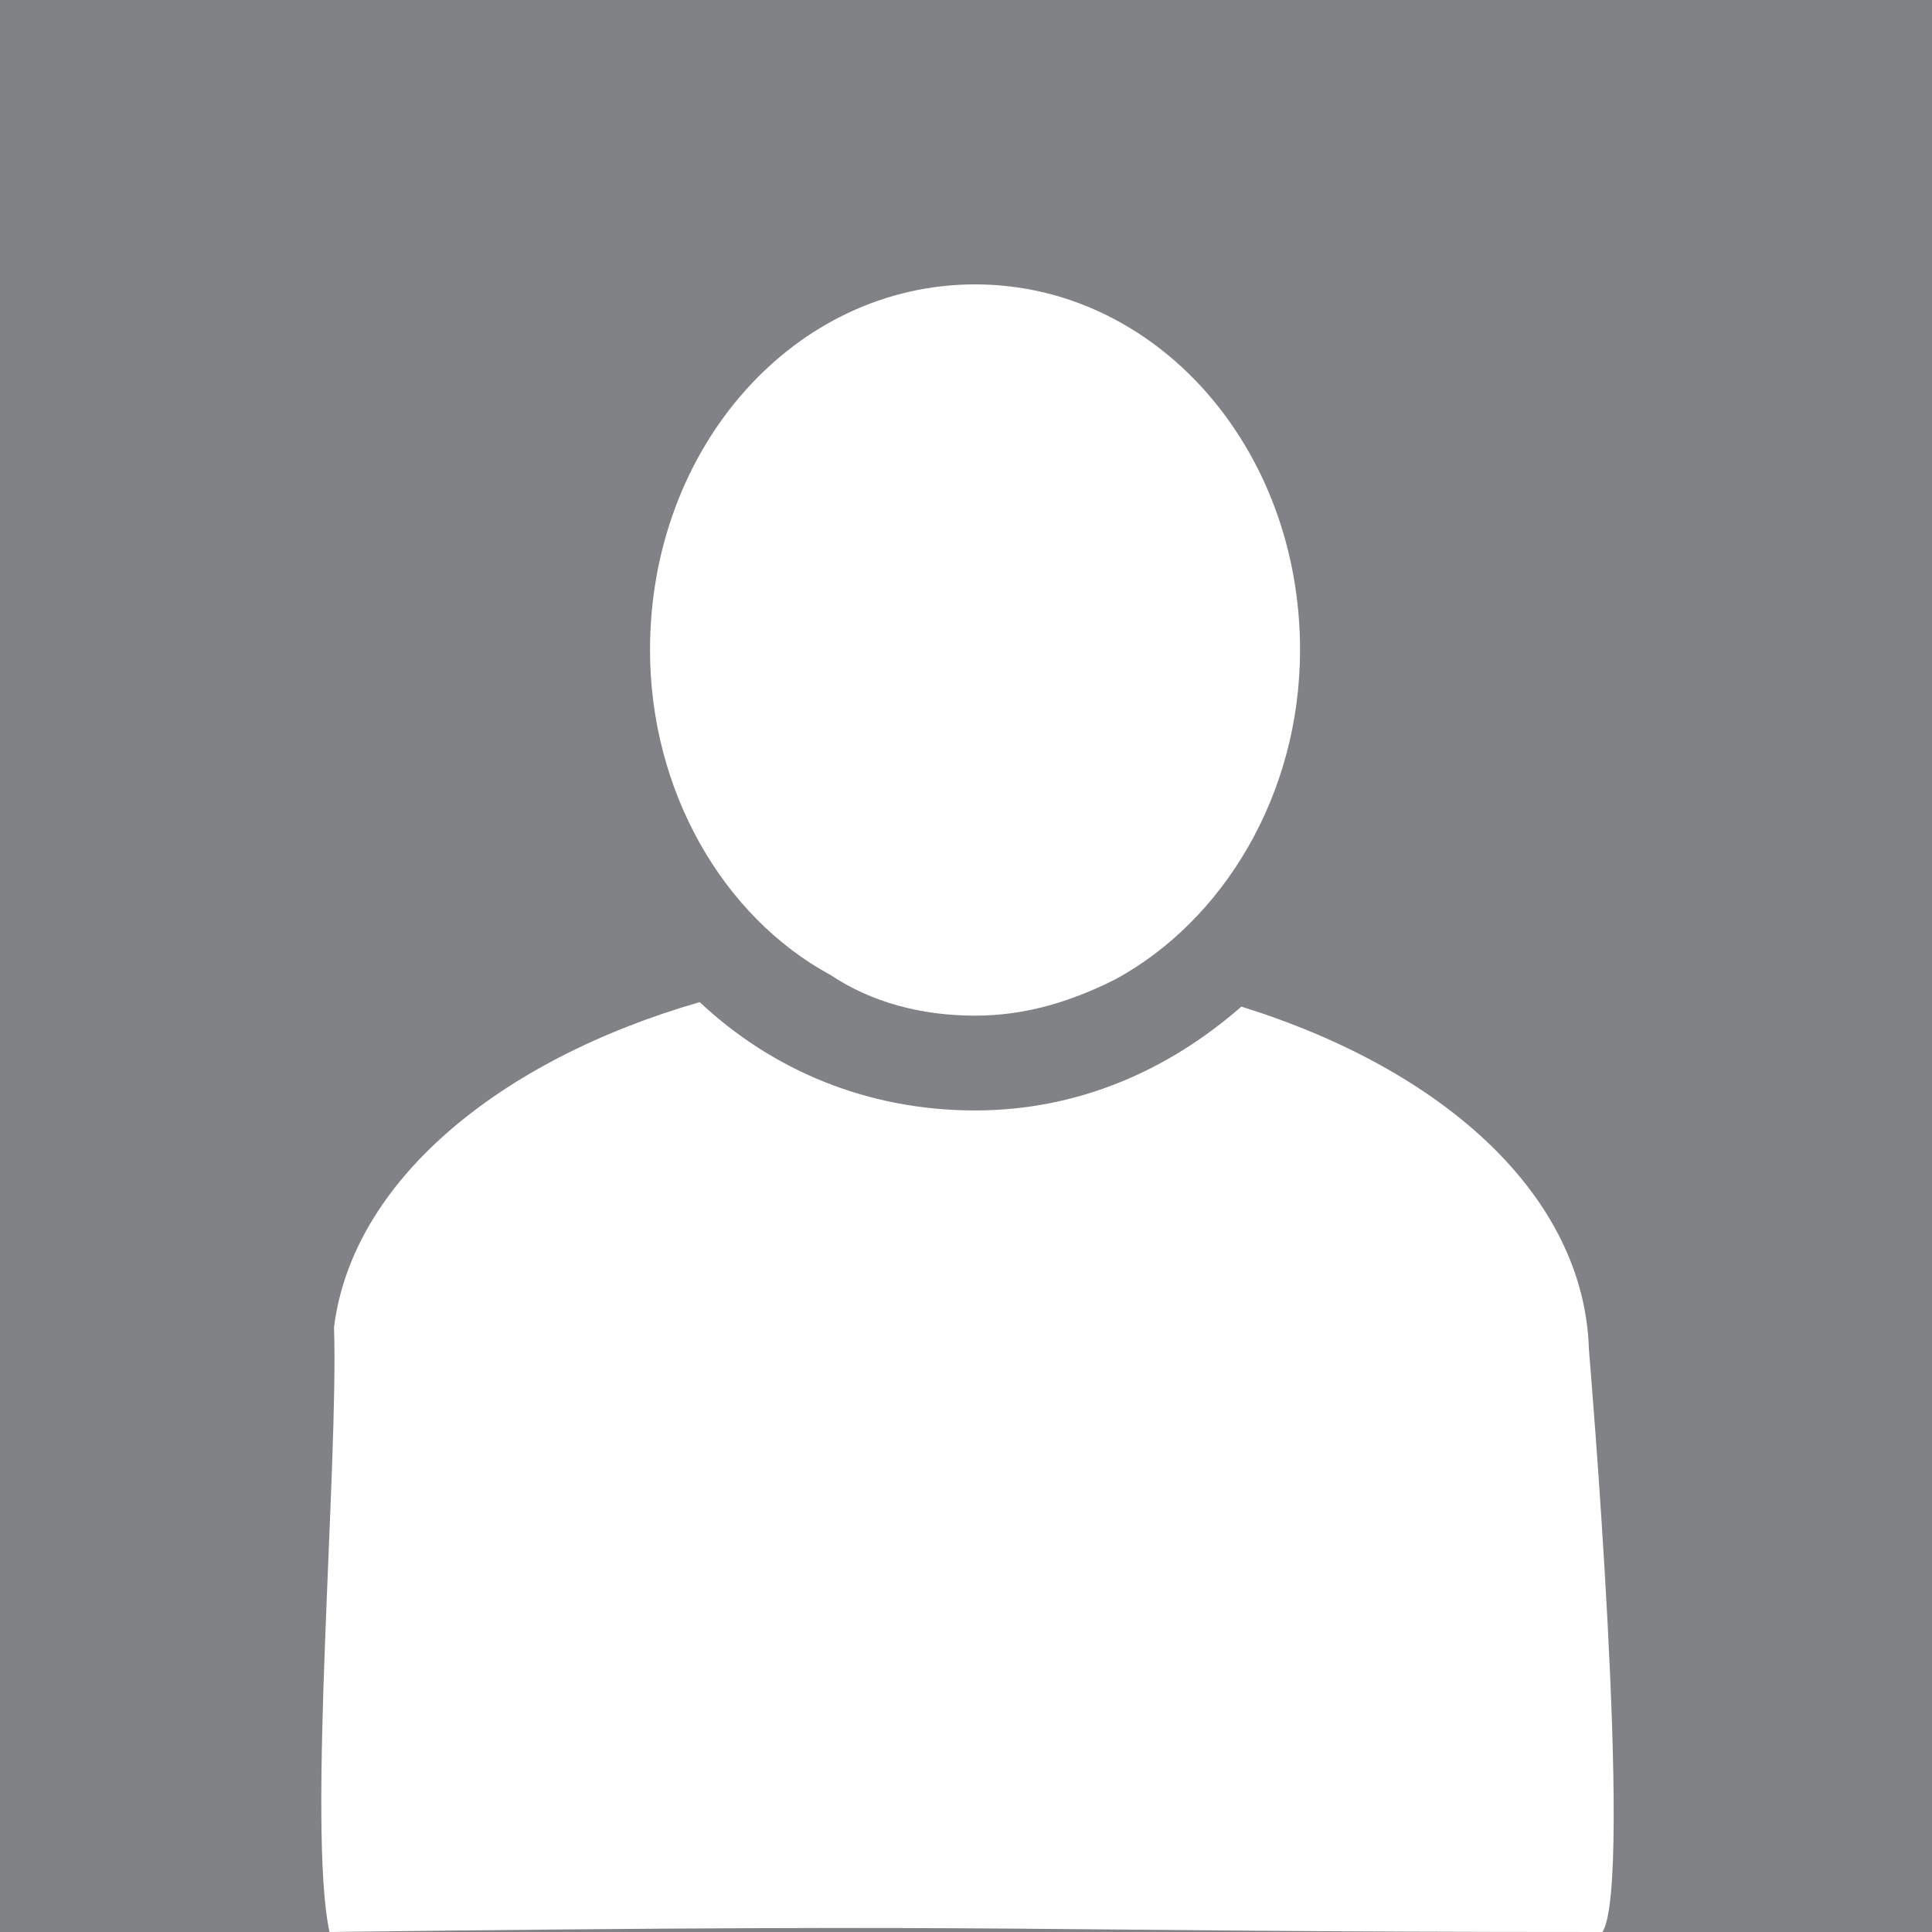 <svg id="Layer_1" xmlns="http://www.w3.org/2000/svg" viewBox="0 0 42.8 42.8"><style>.st0{fill:#808285}.st1{fill:#fff}</style><path class="st0" d="M0 0h42.8v42.8H0z"/><path id="XMLID_3852_" class="st1" d="M7.4 29.4c.4-3.2 3.6-5.9 8.1-7.2 1.6 1.5 3.7 2.4 6.1 2.4 2.3 0 4.3-.9 5.9-2.3 4.5 1.4 7.6 4.2 7.7 7.6 0 0 1 11.8.3 12.9-13.2 0-12.2-.2-28.2 0-.5-2.3.2-10.3.1-13.4z"/><path id="XMLID_3058_" class="st1" d="M21.6 22.5c-1.2 0-2.3-.3-3.2-.9-2.4-1.3-4-4.1-4-7.2 0-4.5 3.2-8.1 7.2-8.1s7.2 3.6 7.2 8.1c0 3.2-1.7 6-4.1 7.3-1 .5-2 .8-3.1.8z"/></svg>